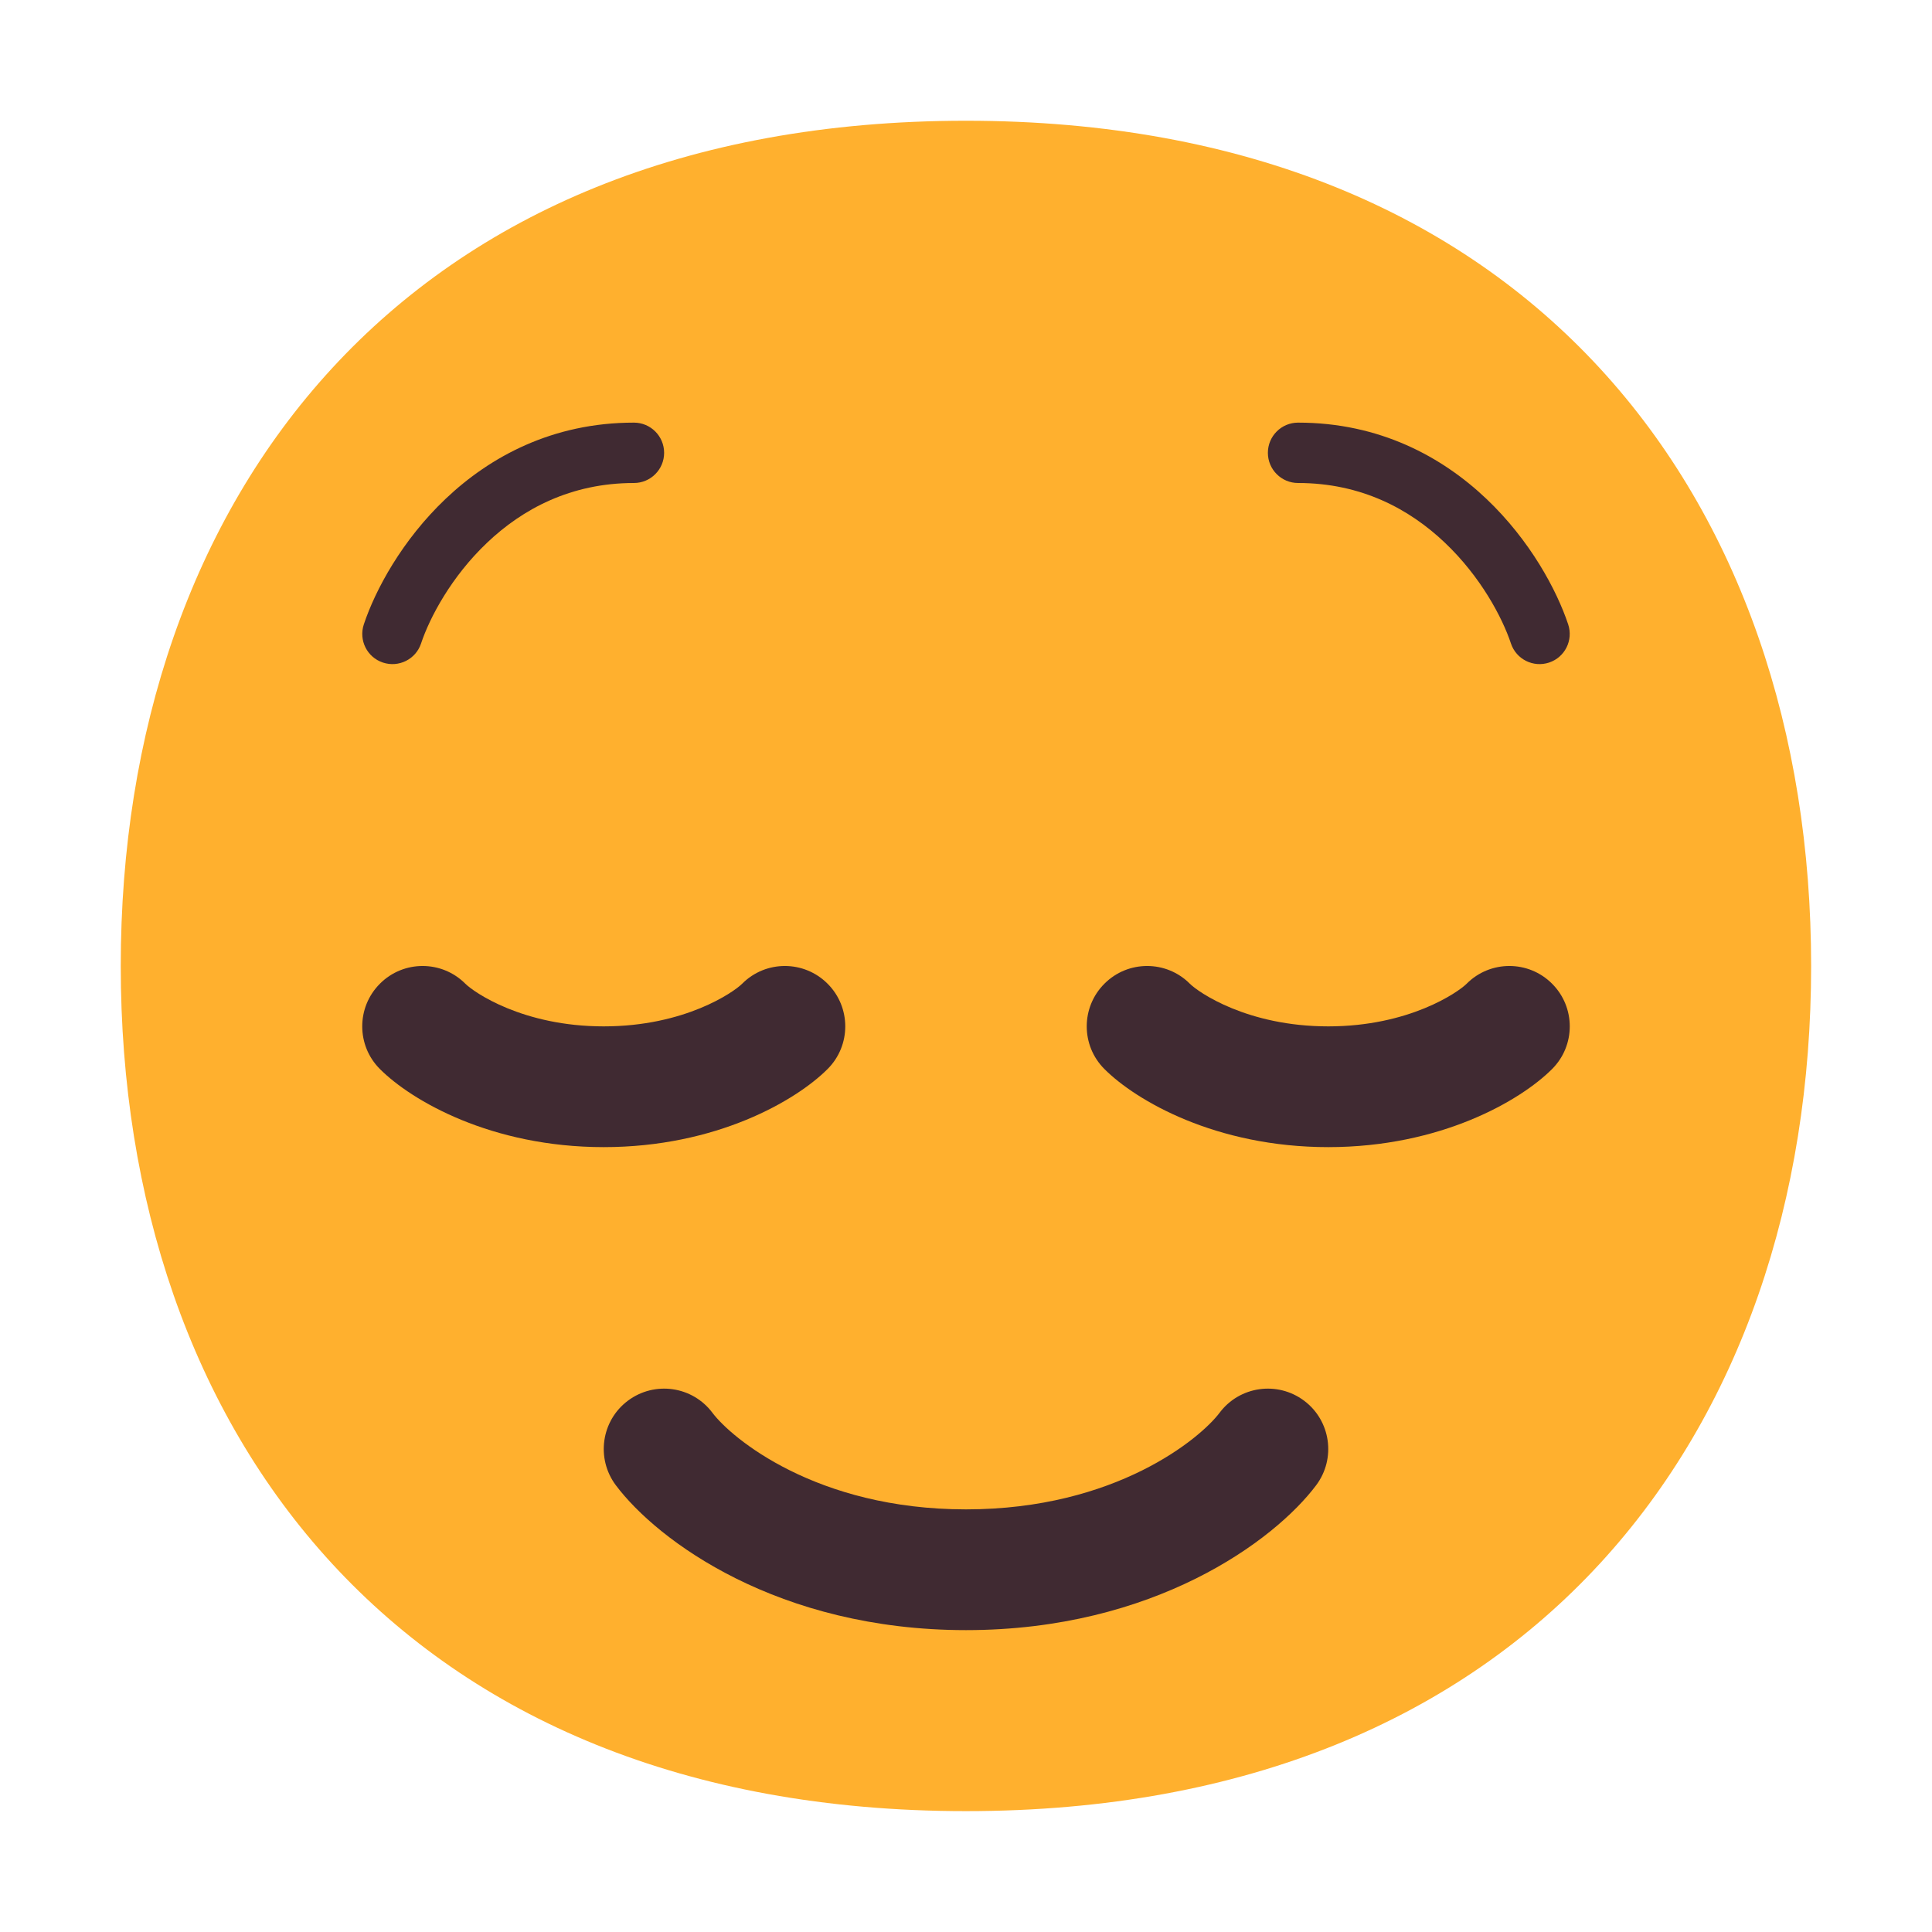 <?xml version="1.0" encoding="UTF-8"?><svg id="a" xmlns="http://www.w3.org/2000/svg" viewBox="0 0 32 32"><path d="M15.999,29.998c9.334,0,13.999-6.267,13.999-13.999S25.333,2,15.999,2,2,8.268,2,15.999s4.664,13.999,13.999,13.999Z" fill="#ffb02e"/><path d="M6.974,10.658c.143-.43.502-1.108,1.095-1.67.584-.555,1.383-.988,2.431-.988.276,0,.5-.224.5-.5s-.224-.5-.5-.5c-1.352,0-2.387.567-3.119,1.262-.724.687-1.165,1.51-1.355,2.08-.087.262.054.545.316.632.262.087.545-.054.632-.316Z" fill="#402a32"/><path d="M25.026,10.658c-.143-.43-.502-1.108-1.095-1.67-.584-.555-1.383-.988-2.431-.988-.276,0-.5-.224-.5-.5s.224-.5.5-.5c1.352,0,2.387.567,3.119,1.262.724.687,1.165,1.51,1.355,2.08.087.262-.054.545-.316.632-.262.087-.545-.054-.632-.316Z" fill="#402a32"/><path d="M7.707,16.293c-.391-.391-1.024-.391-1.414,0-.391.39-.391,1.024,0,1.414.525.525,1.847,1.293,3.707,1.293s3.182-.768,3.707-1.293c.391-.39.391-1.024,0-1.414-.391-.391-1.024-.391-1.414,0-.142.142-.953.707-2.293.707s-2.151-.565-2.293-.707Z" fill="#402a32"/><path d="M19.707,16.293c-.39-.391-1.024-.391-1.414,0-.391.39-.391,1.024,0,1.414.525.525,1.847,1.293,3.707,1.293s3.182-.768,3.707-1.293c.391-.39.391-1.024,0-1.414-.39-.391-1.024-.391-1.414,0-.142.142-.953.707-2.293.707s-2.151-.565-2.293-.707Z" fill="#402a32"/><path d="M11.8,23.4c-.331-.442-.958-.531-1.4-.2-.442.331-.531.958-.2,1.4.691.921,2.688,2.4,5.8,2.4s5.109-1.479,5.8-2.4c.331-.442.242-1.069-.2-1.4-.442-.331-1.069-.242-1.4.2-.309.413-1.712,1.6-4.2,1.6s-3.891-1.188-4.2-1.6Z" fill="#402a32"/></svg>